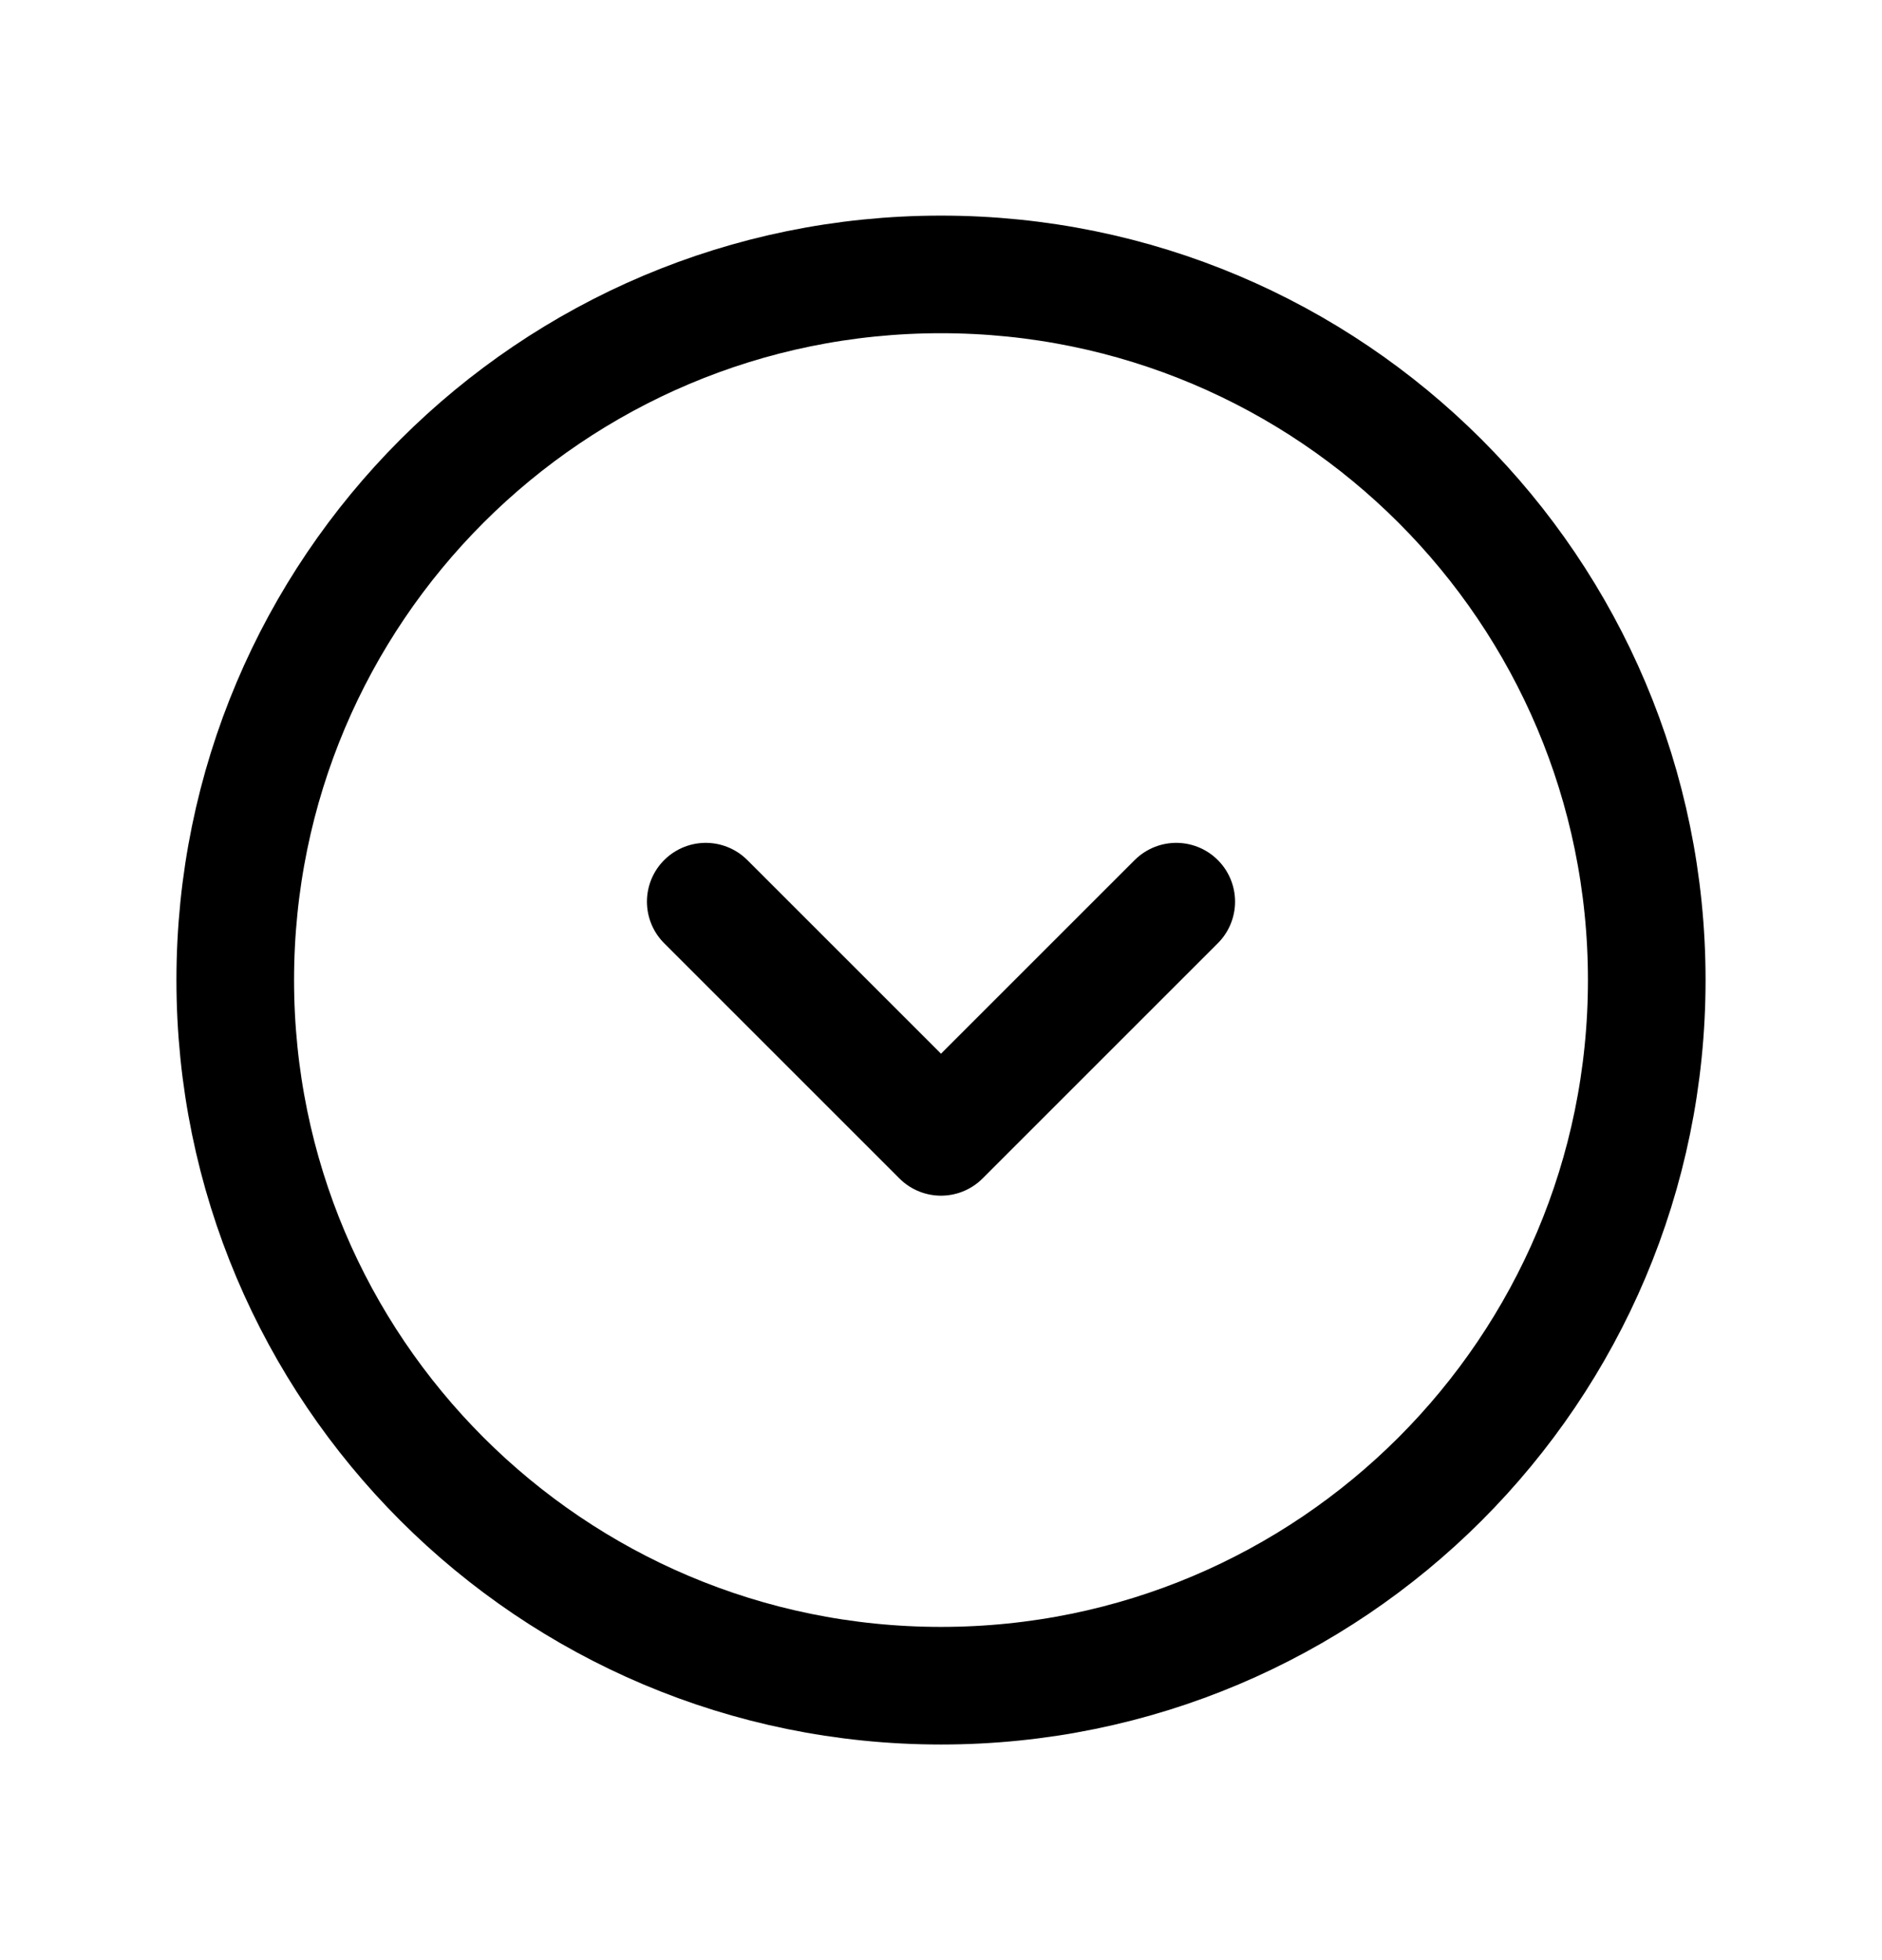 <svg viewBox="0 0 24 25" fill="none" xmlns="http://www.w3.org/2000/svg">
<path fill-rule="evenodd" clip-rule="evenodd" d="M3 12.5V12.5C3 7.529 7.029 3.5 12 3.5V3.5C16.971 3.5 21 7.529 21 12.5V12.5C21 17.471 16.971 21.5 12 21.5V21.5C7.029 21.5 3 17.471 3 12.5Z" stroke="currentColor" stroke-width="1.5" stroke-linecap="round" stroke-linejoin="round"/>
<path d="M15 11.5L12 14.5L9 11.5" stroke="currentColor" stroke-width="1.5" stroke-linecap="round" stroke-linejoin="round"/>
</svg>
